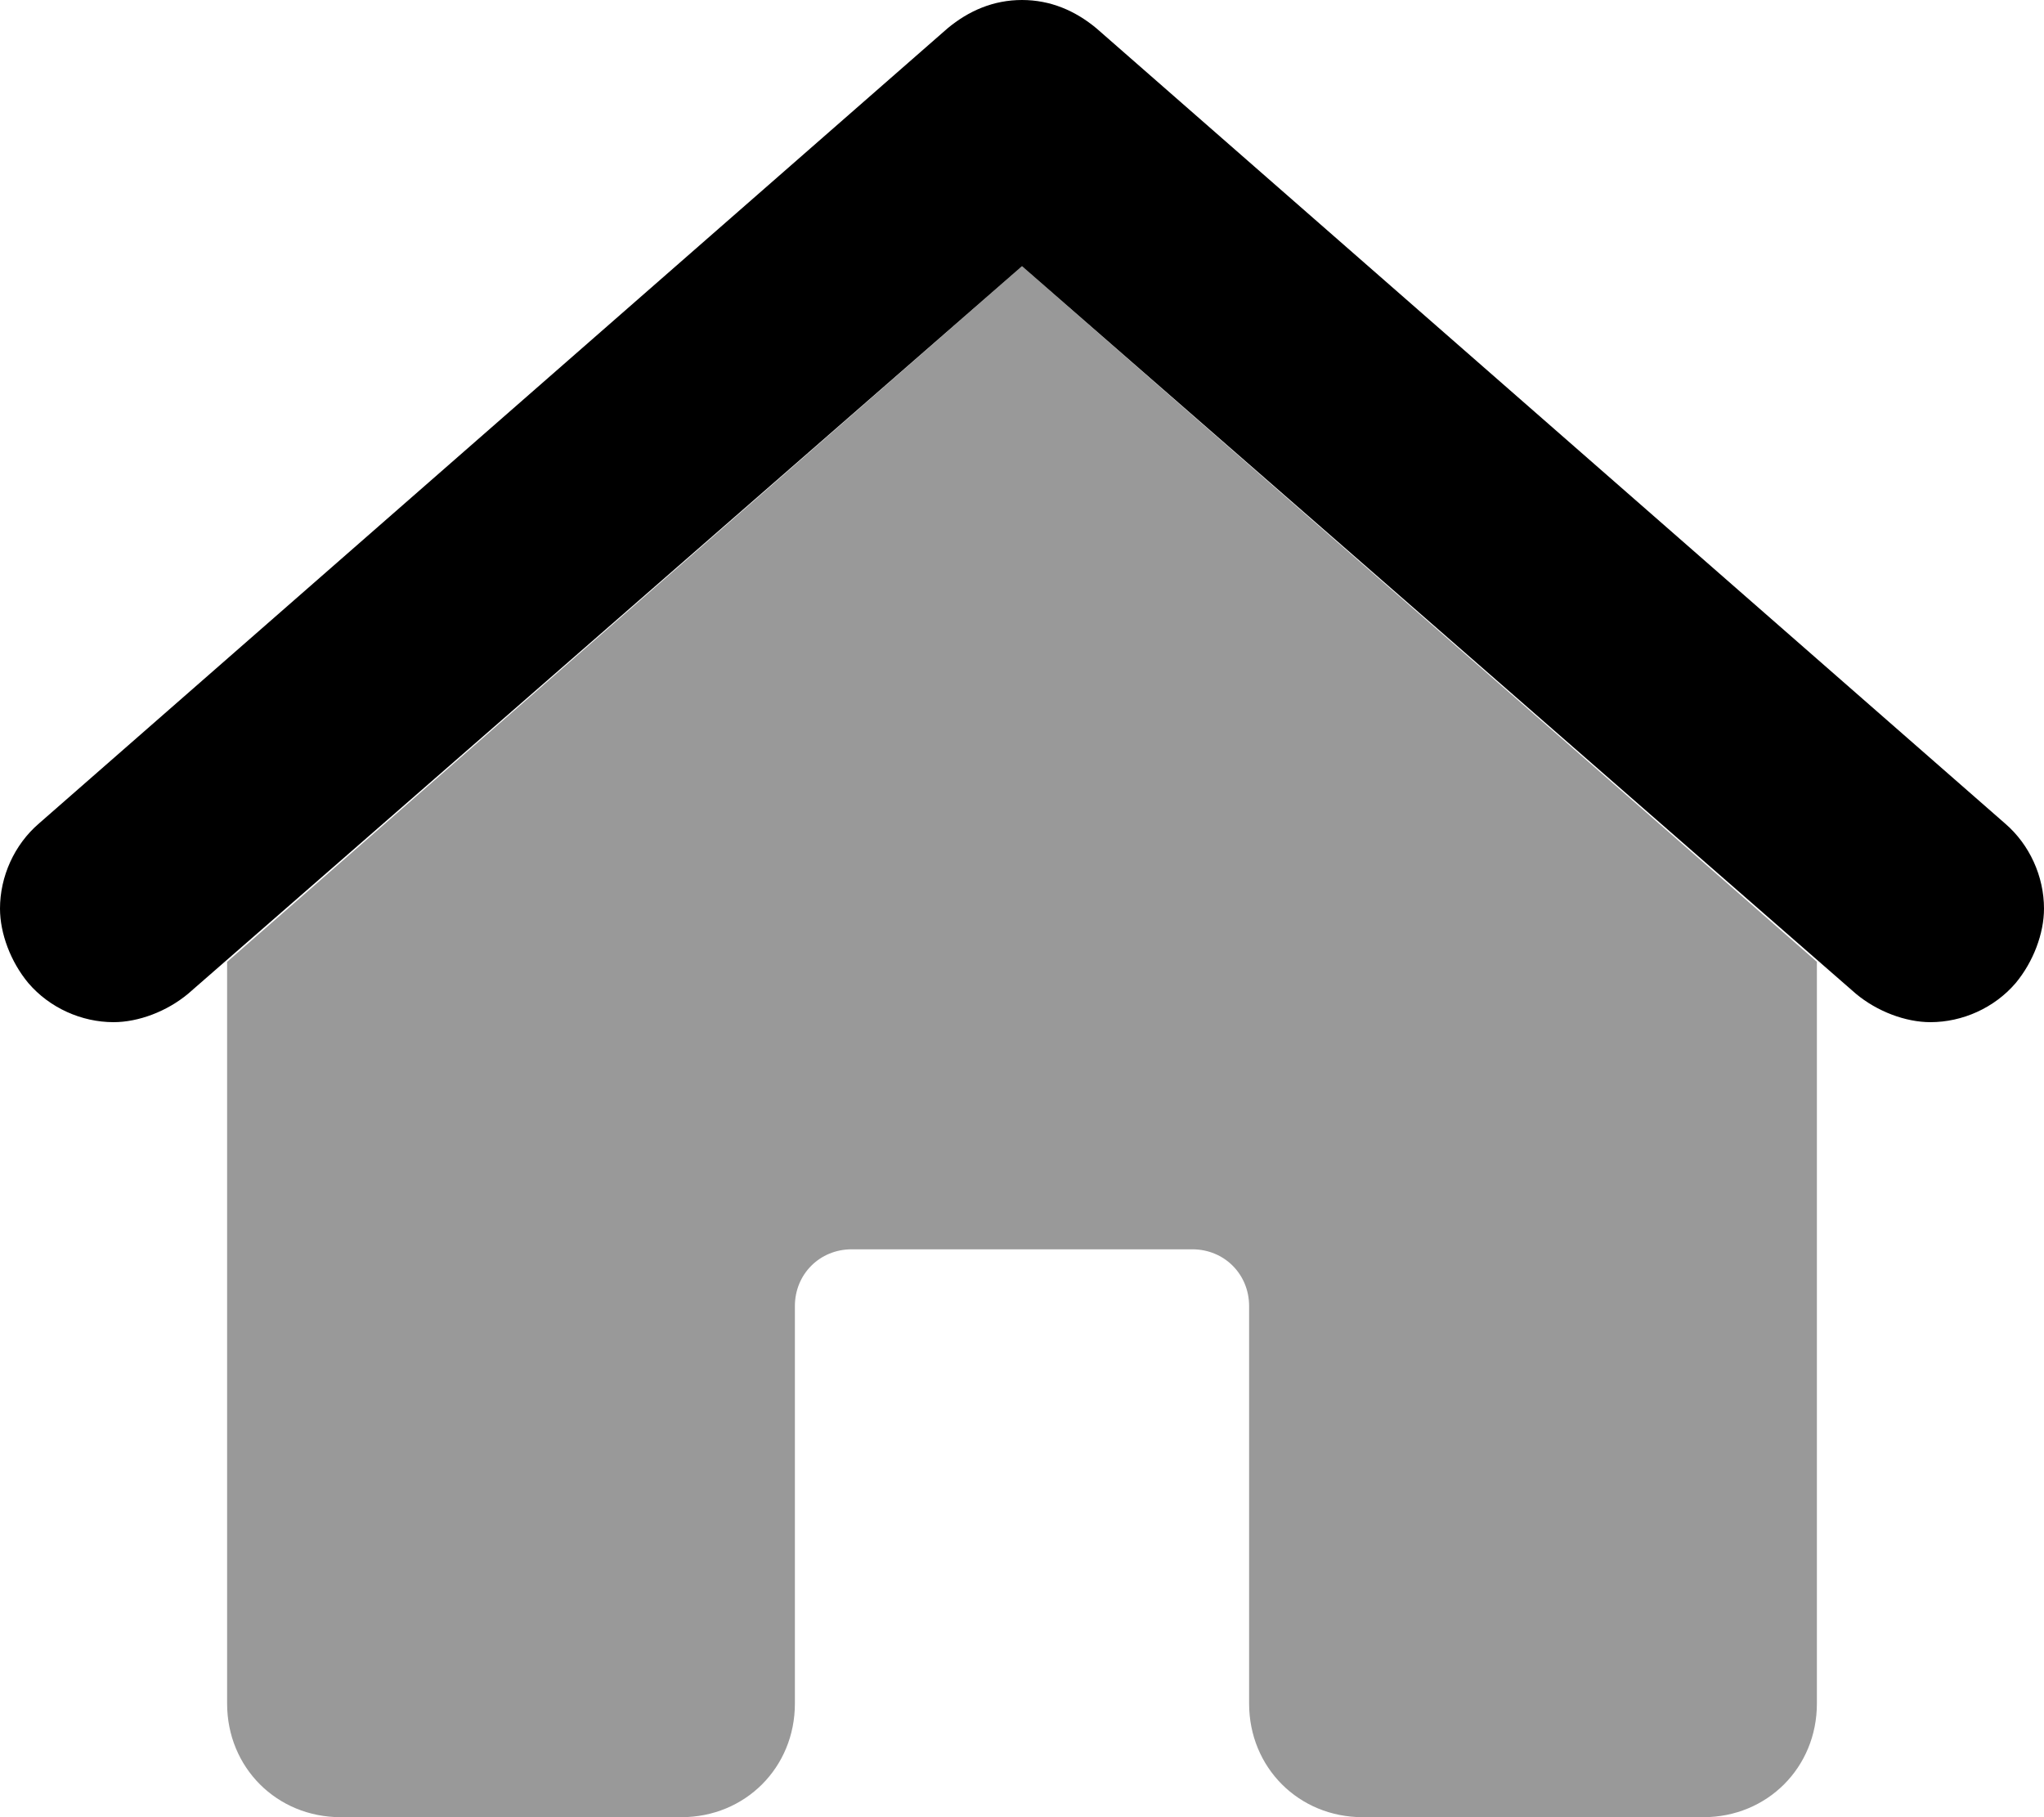 <svg xmlns="http://www.w3.org/2000/svg" viewBox="0 0 576 512"><!-- Font Awesome Pro 6.0.0-alpha1 by @fontawesome - https://fontawesome.com License - https://fontawesome.com/license (Commercial License) --><defs><style>.fa-secondary{opacity:.4}</style></defs><path d="M288 75L64 271V480C64 498 78 512 96 512H192C210 512 224 498 224 480V368C224 359 231 352 240 352H336C345 352 352 359 352 368V480C352 498 366 512 384 512H480C498 512 512 498 512 480V271L288 75Z" class="fa-secondary"/><path d="M565 232L309 8C303 3 296 0 288 0C280 0 273 3 267 8L11 232C4 238 0 247 0 256C0 263 3 271 8 277C14 284 23 288 32 288C39 288 47 285 53 280L288 75L523 280C529 285 537 288 544 288C553 288 562 284 568 277C573 271 576 263 576 256C576 247 572 238 565 232Z" class="fa-primary"/></svg>